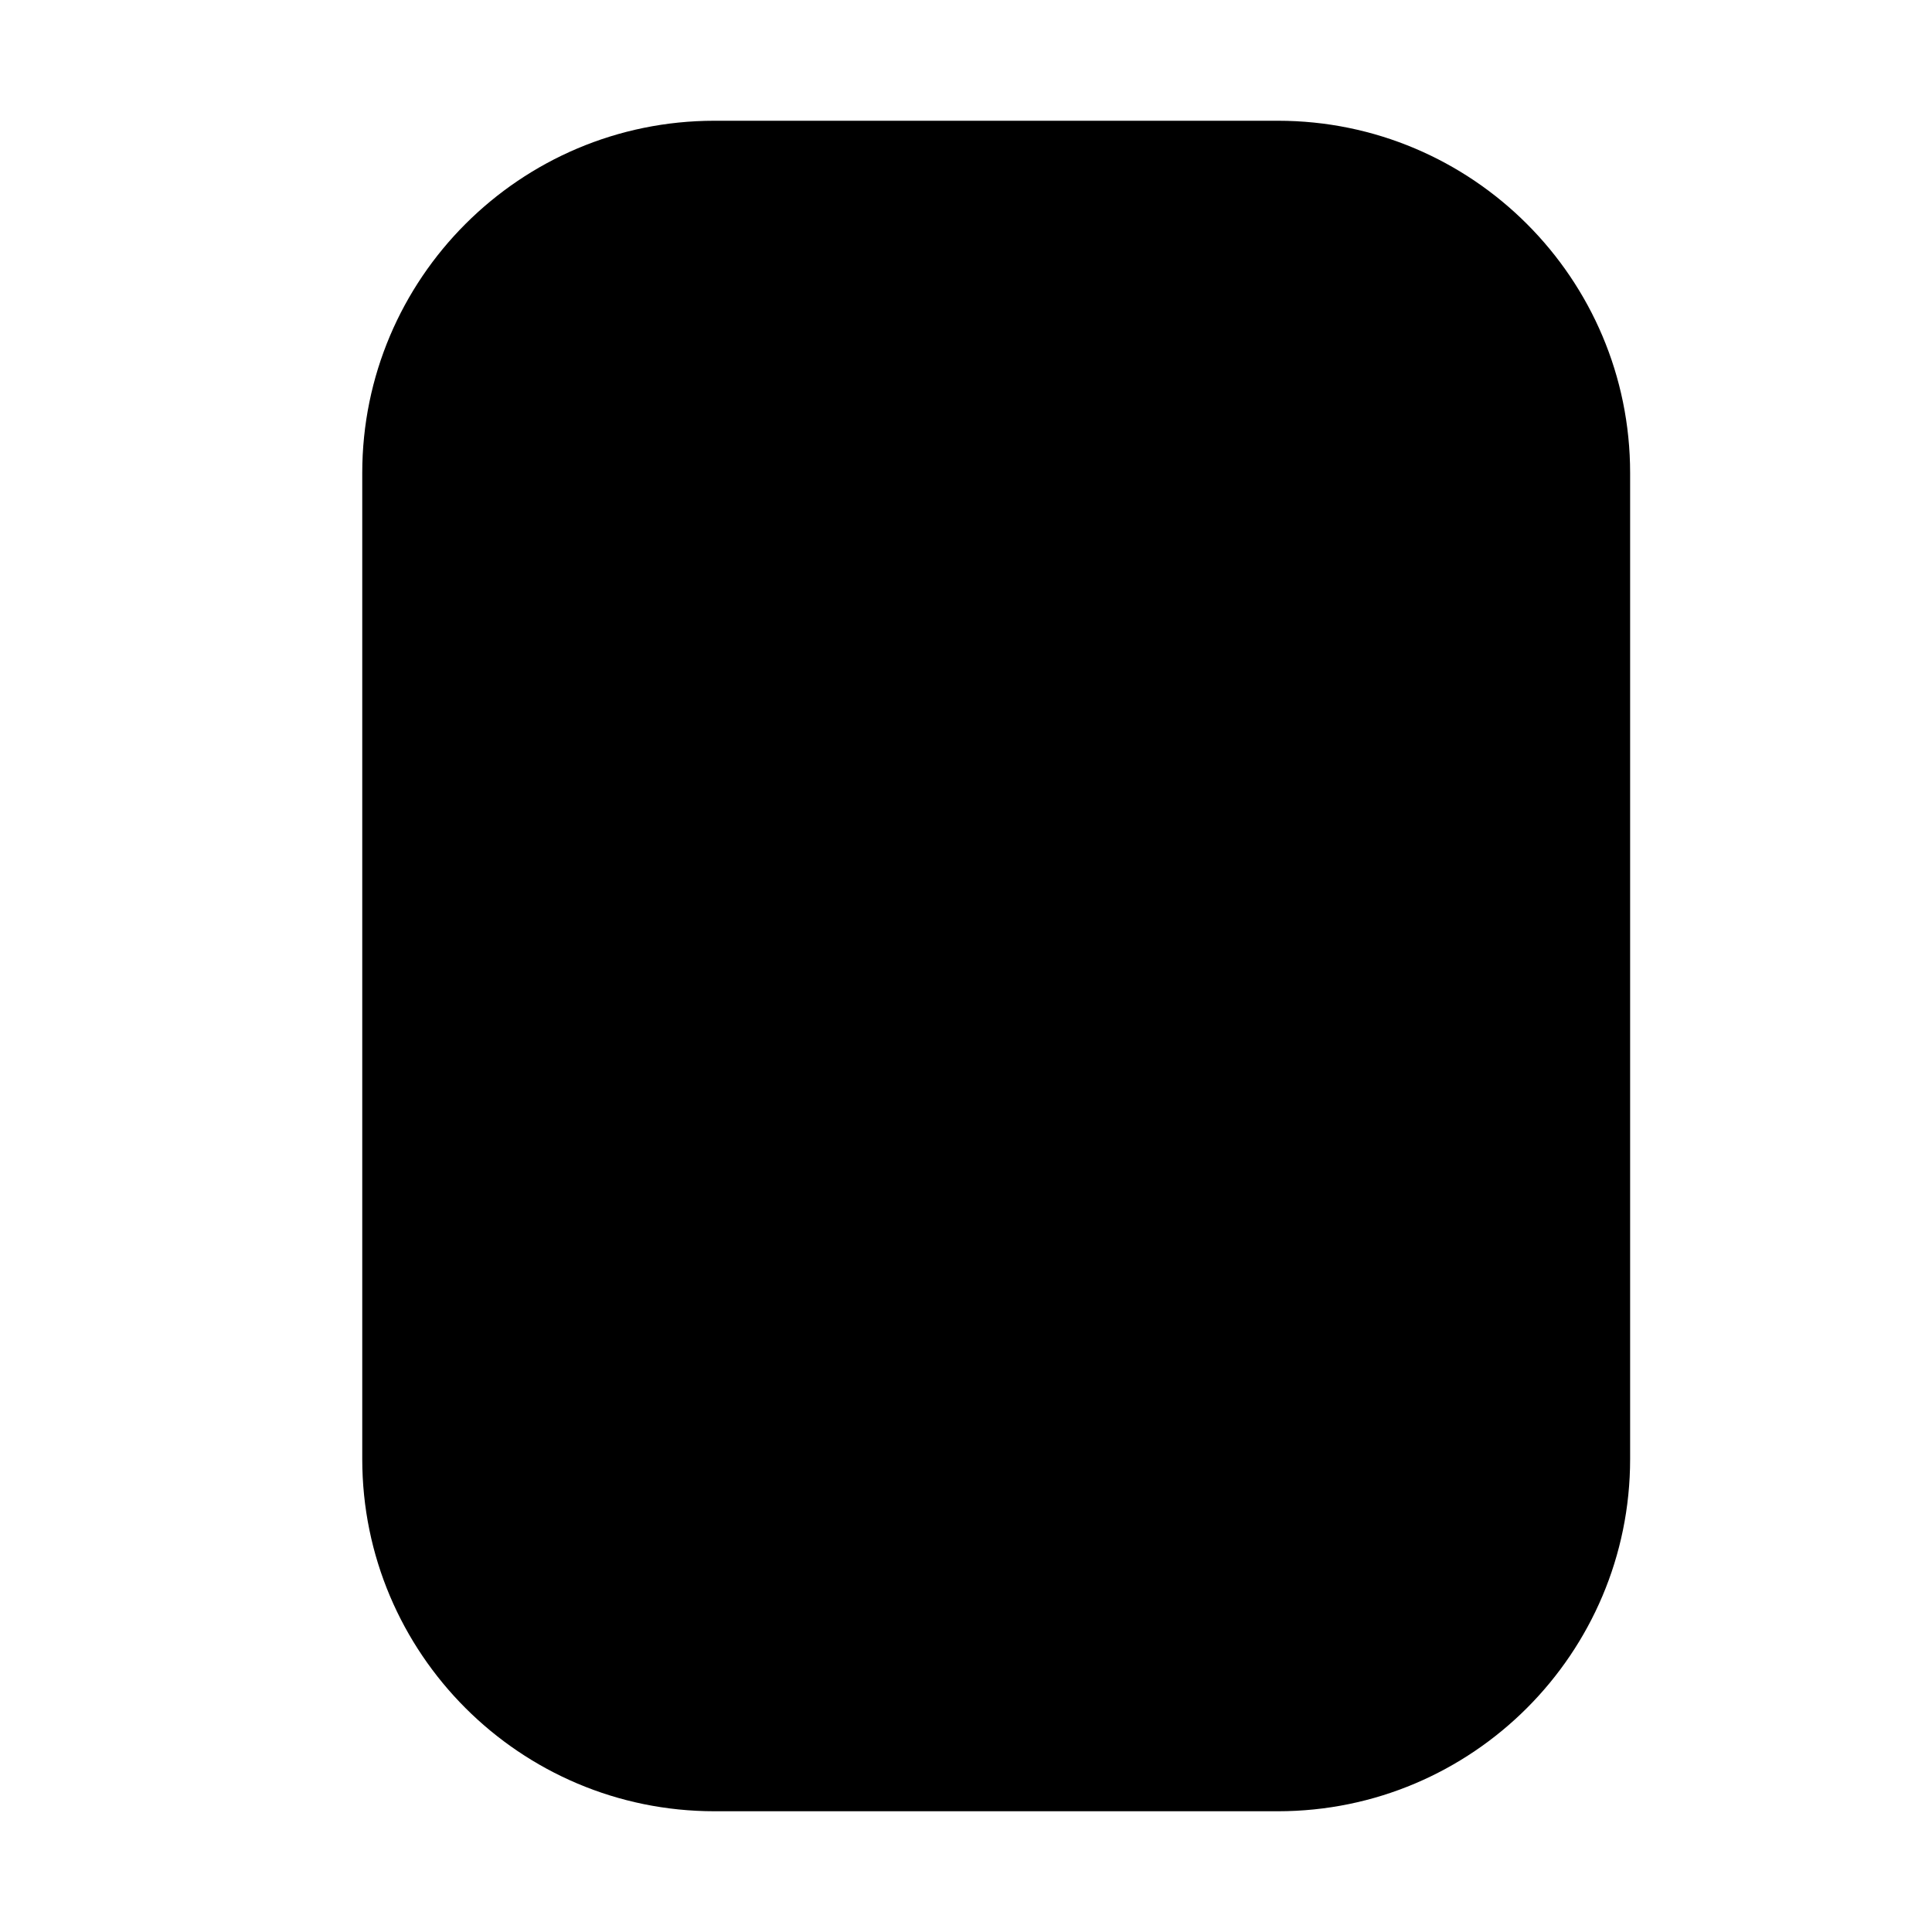 <svg width="16" height="16" viewBox="0 0 16 16" fill="none" xmlns="http://www.w3.org/2000/svg">
<path d="M10.583 15H5.917C4.307 15 3 13.693 3 12.083V3.917C3 2.307 4.307 1 5.917 1H10.583C12.193 1 13.5 2.307 13.5 3.917V12.083C13.5 13.693 12.193 15 10.583 15Z" fill="black"/>
</svg>
